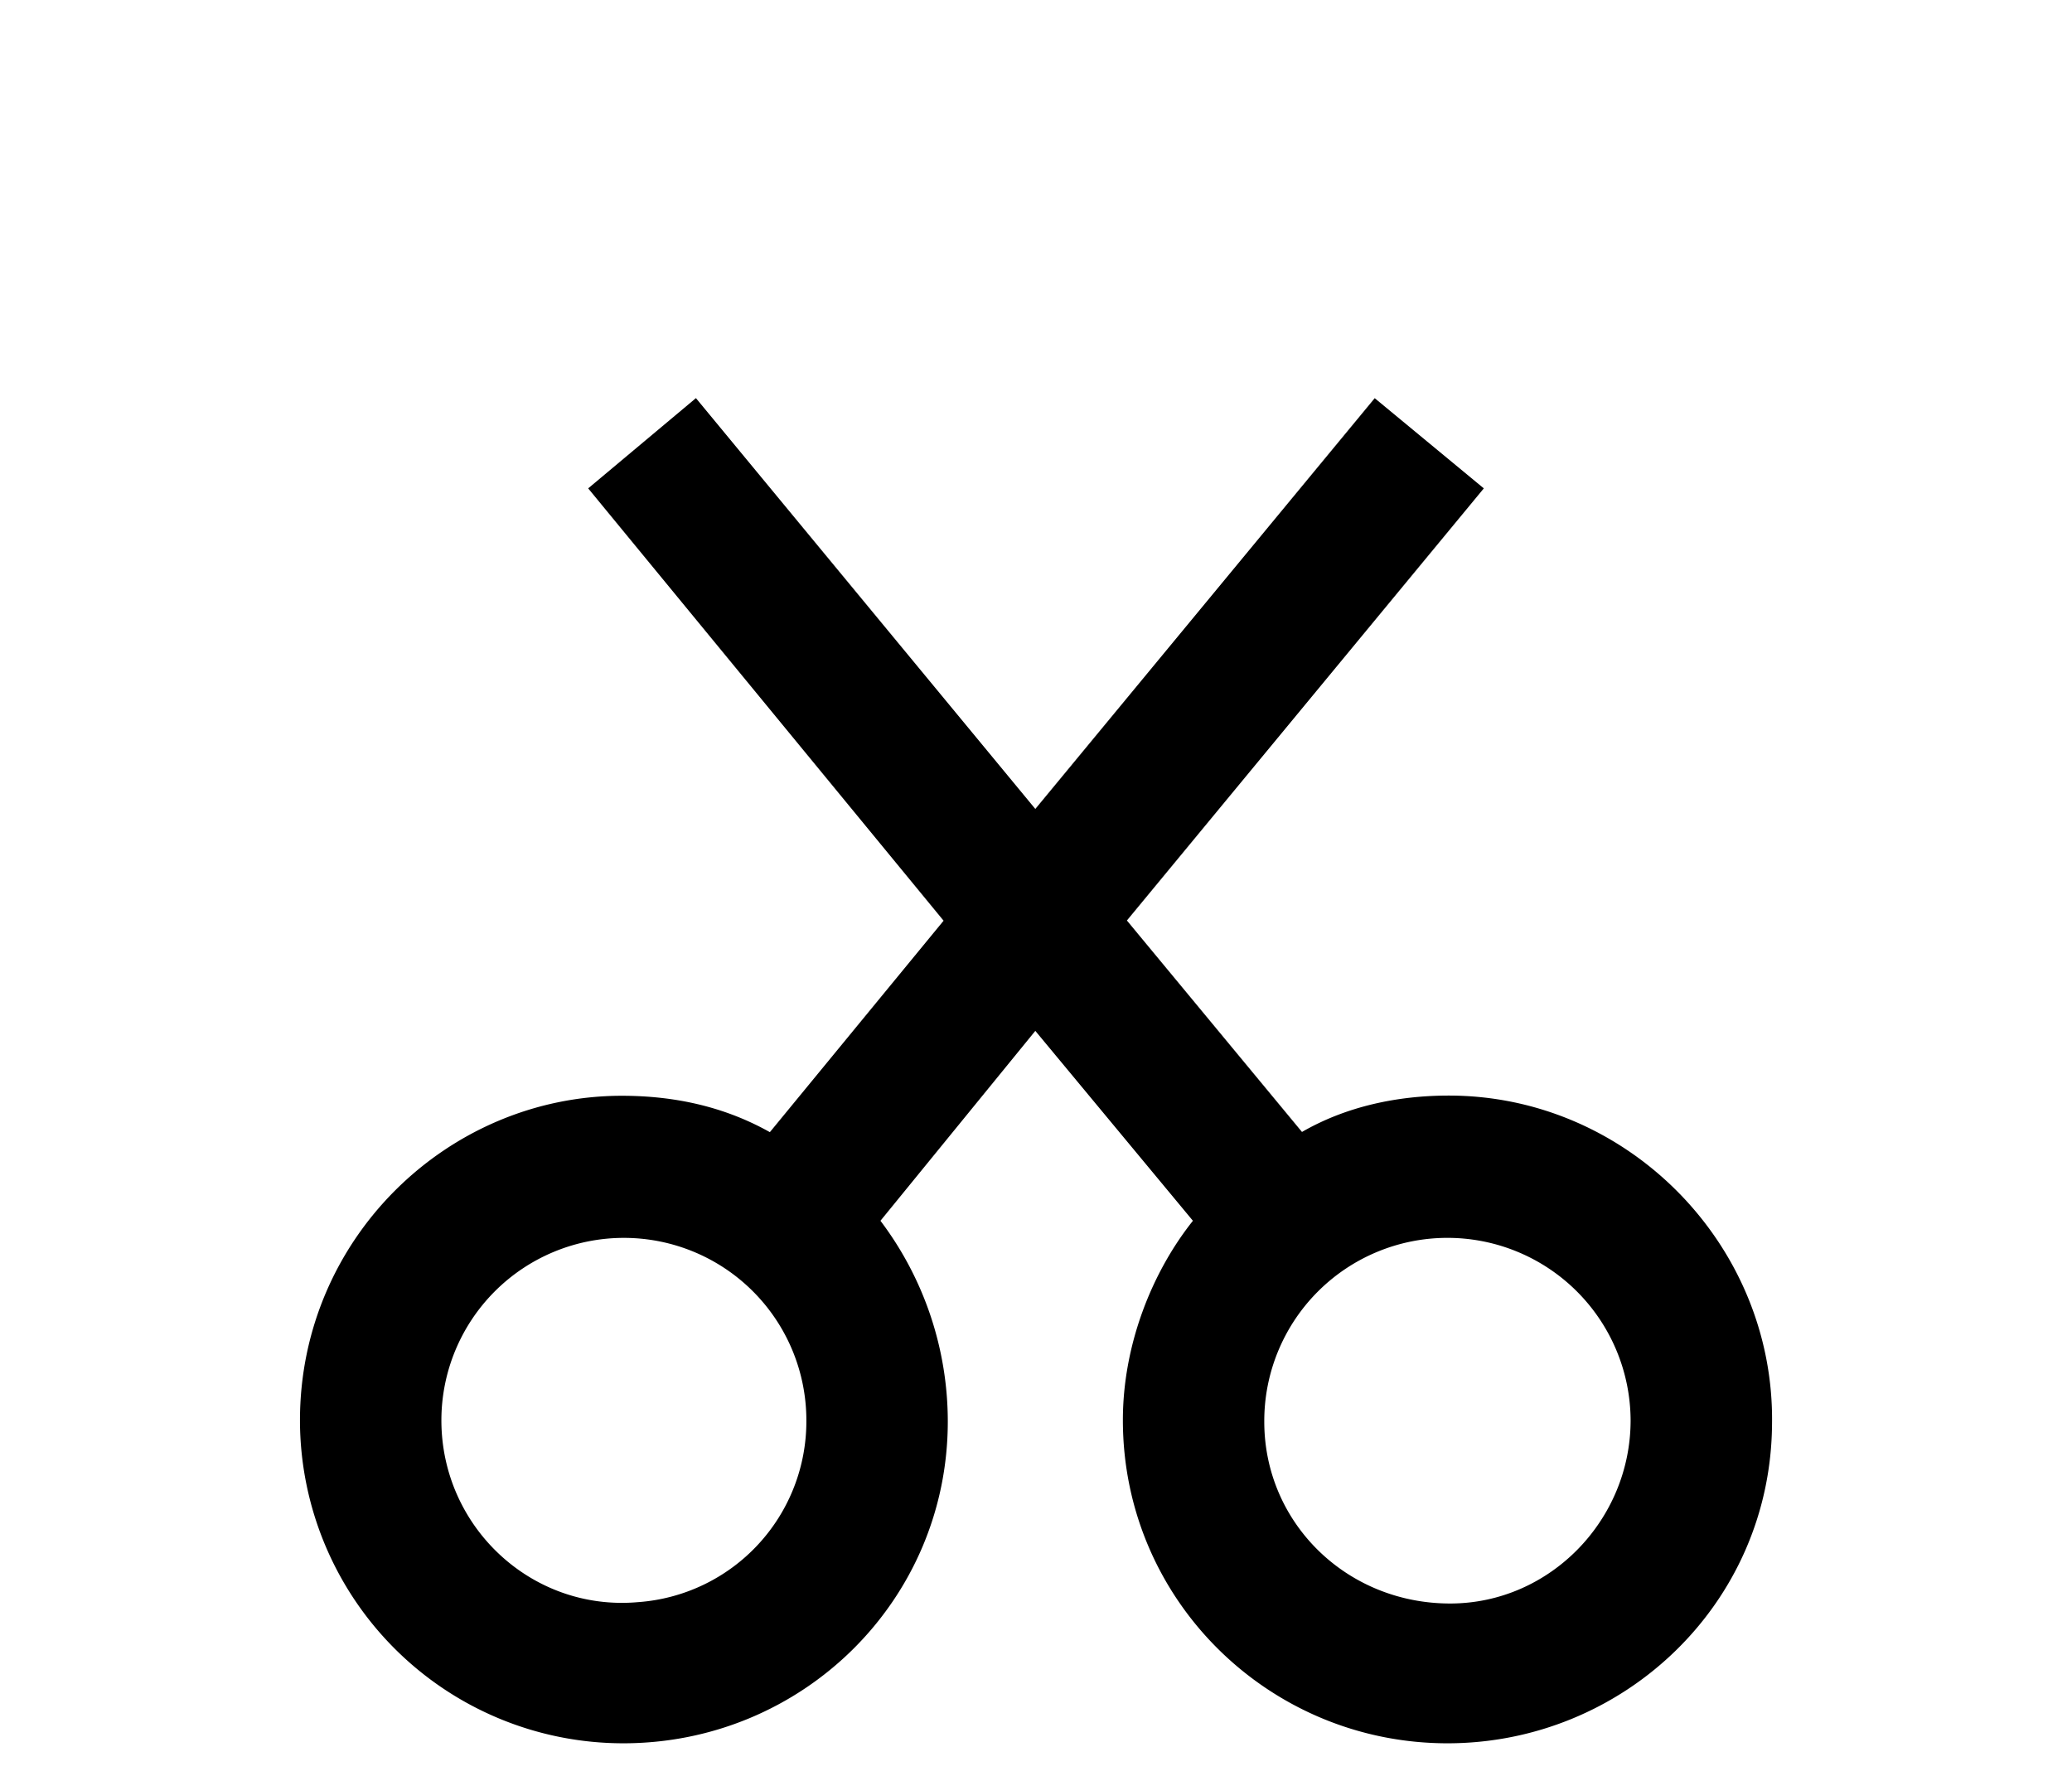 <svg xmlns="http://www.w3.org/2000/svg" viewBox="0 0 700 600"><path d="M101.34 479.88c0-61.43 50-109.66 108.75-109.66 17.74 0 34.58 3.64 50 12.29l58.69-71.44L198.71 165l36.4-30.49 114.66 138.8 114.66-138.78L501.29 165 380.71 311l59.15 71.44c15-8.65 32.31-12.29 49.6-12.29 60.51 0 110.11 50.51 109.2 111-.45 61-50.51 107.84-109.66 107.84-60.06 0-109.65-48.23-109.65-109.2 0-25 9.55-49.6 23.66-67.34l-53.24-64.16-52.32 64.16a112.56 112.56 0 0 1 22.75 67.79c0 60.52-49.14 108.75-109.66 108.75a109.23 109.23 0 0 1-109.2-109.11Zm171.08 0a61.65 61.65 0 1 0-123.3 0c0 35.94 30.48 64.61 66.43 61.42a61.23 61.23 0 0 0 56.87-61.42Zm278.46 0a61.88 61.88 0 1 0-123.76.45c0 34.13 27.76 61.43 62.79 61.43 33.67 0 60.97-28.21 60.97-61.88Z"/></svg>